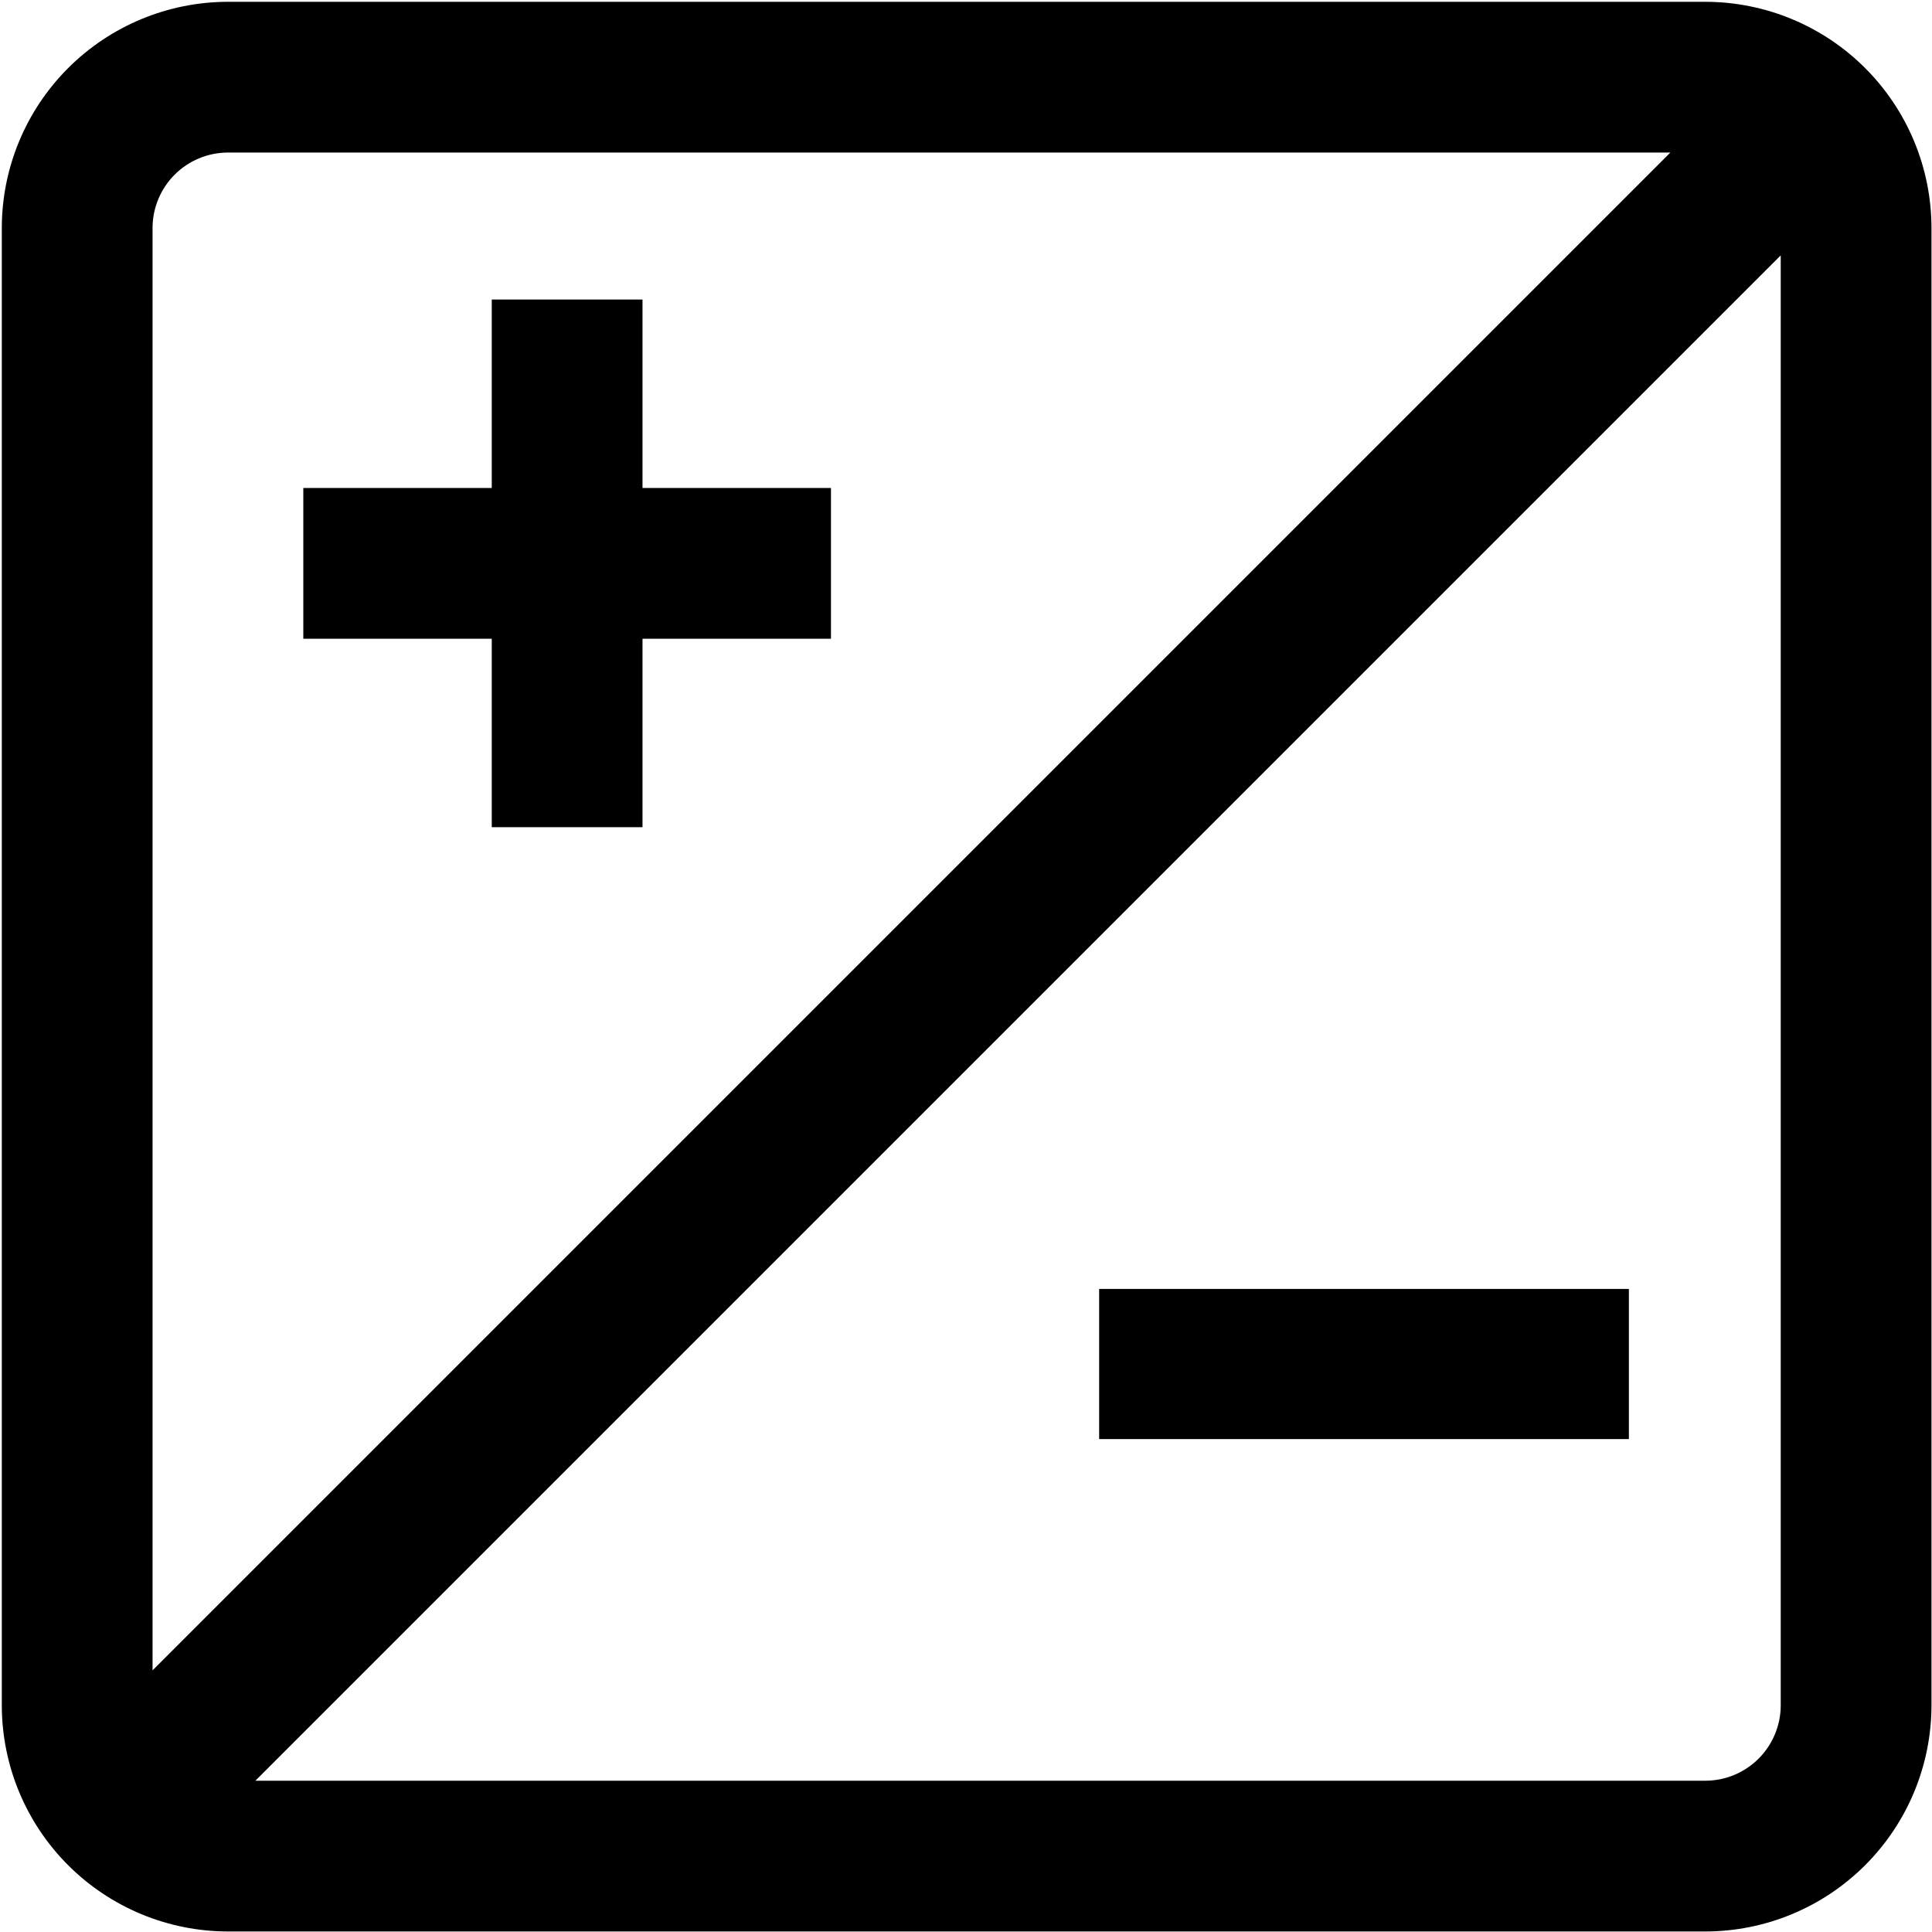 <svg width="682" height="682" viewBox="0 0 682 682" fill="none" xmlns="http://www.w3.org/2000/svg">
<path d="M226.809 172.261V105.739H173.592V172.261H107.07V225.478H173.592V292H226.809V225.478H293.331V172.261H226.809Z" fill="black"/>
<path d="M575 455H388V508H575V455Z" fill="black"/>
<path d="M601.992 0.635H80.461C59.297 0.659 39.007 9.077 24.042 24.042C9.077 39.007 0.659 59.297 0.635 80.461L0.635 601.991C0.659 623.155 9.077 643.445 24.042 658.41C39.007 673.375 59.297 681.793 80.461 681.817H601.991C623.155 681.793 643.445 673.375 658.41 658.41C673.375 643.445 681.793 623.155 681.817 601.991V80.461C681.793 59.297 673.375 39.008 658.41 24.043C643.445 9.077 623.156 0.659 601.992 0.635V0.635ZM53.852 589.635V80.461C53.86 73.406 56.666 66.643 61.654 61.654C66.643 56.666 73.406 53.86 80.461 53.852H589.635L53.852 589.635ZM628.6 601.988C628.592 609.043 625.786 615.806 620.798 620.795C615.809 625.783 609.046 628.589 601.991 628.597H90.153L628.6 90.153V601.988Z" fill="black"/>
</svg>
